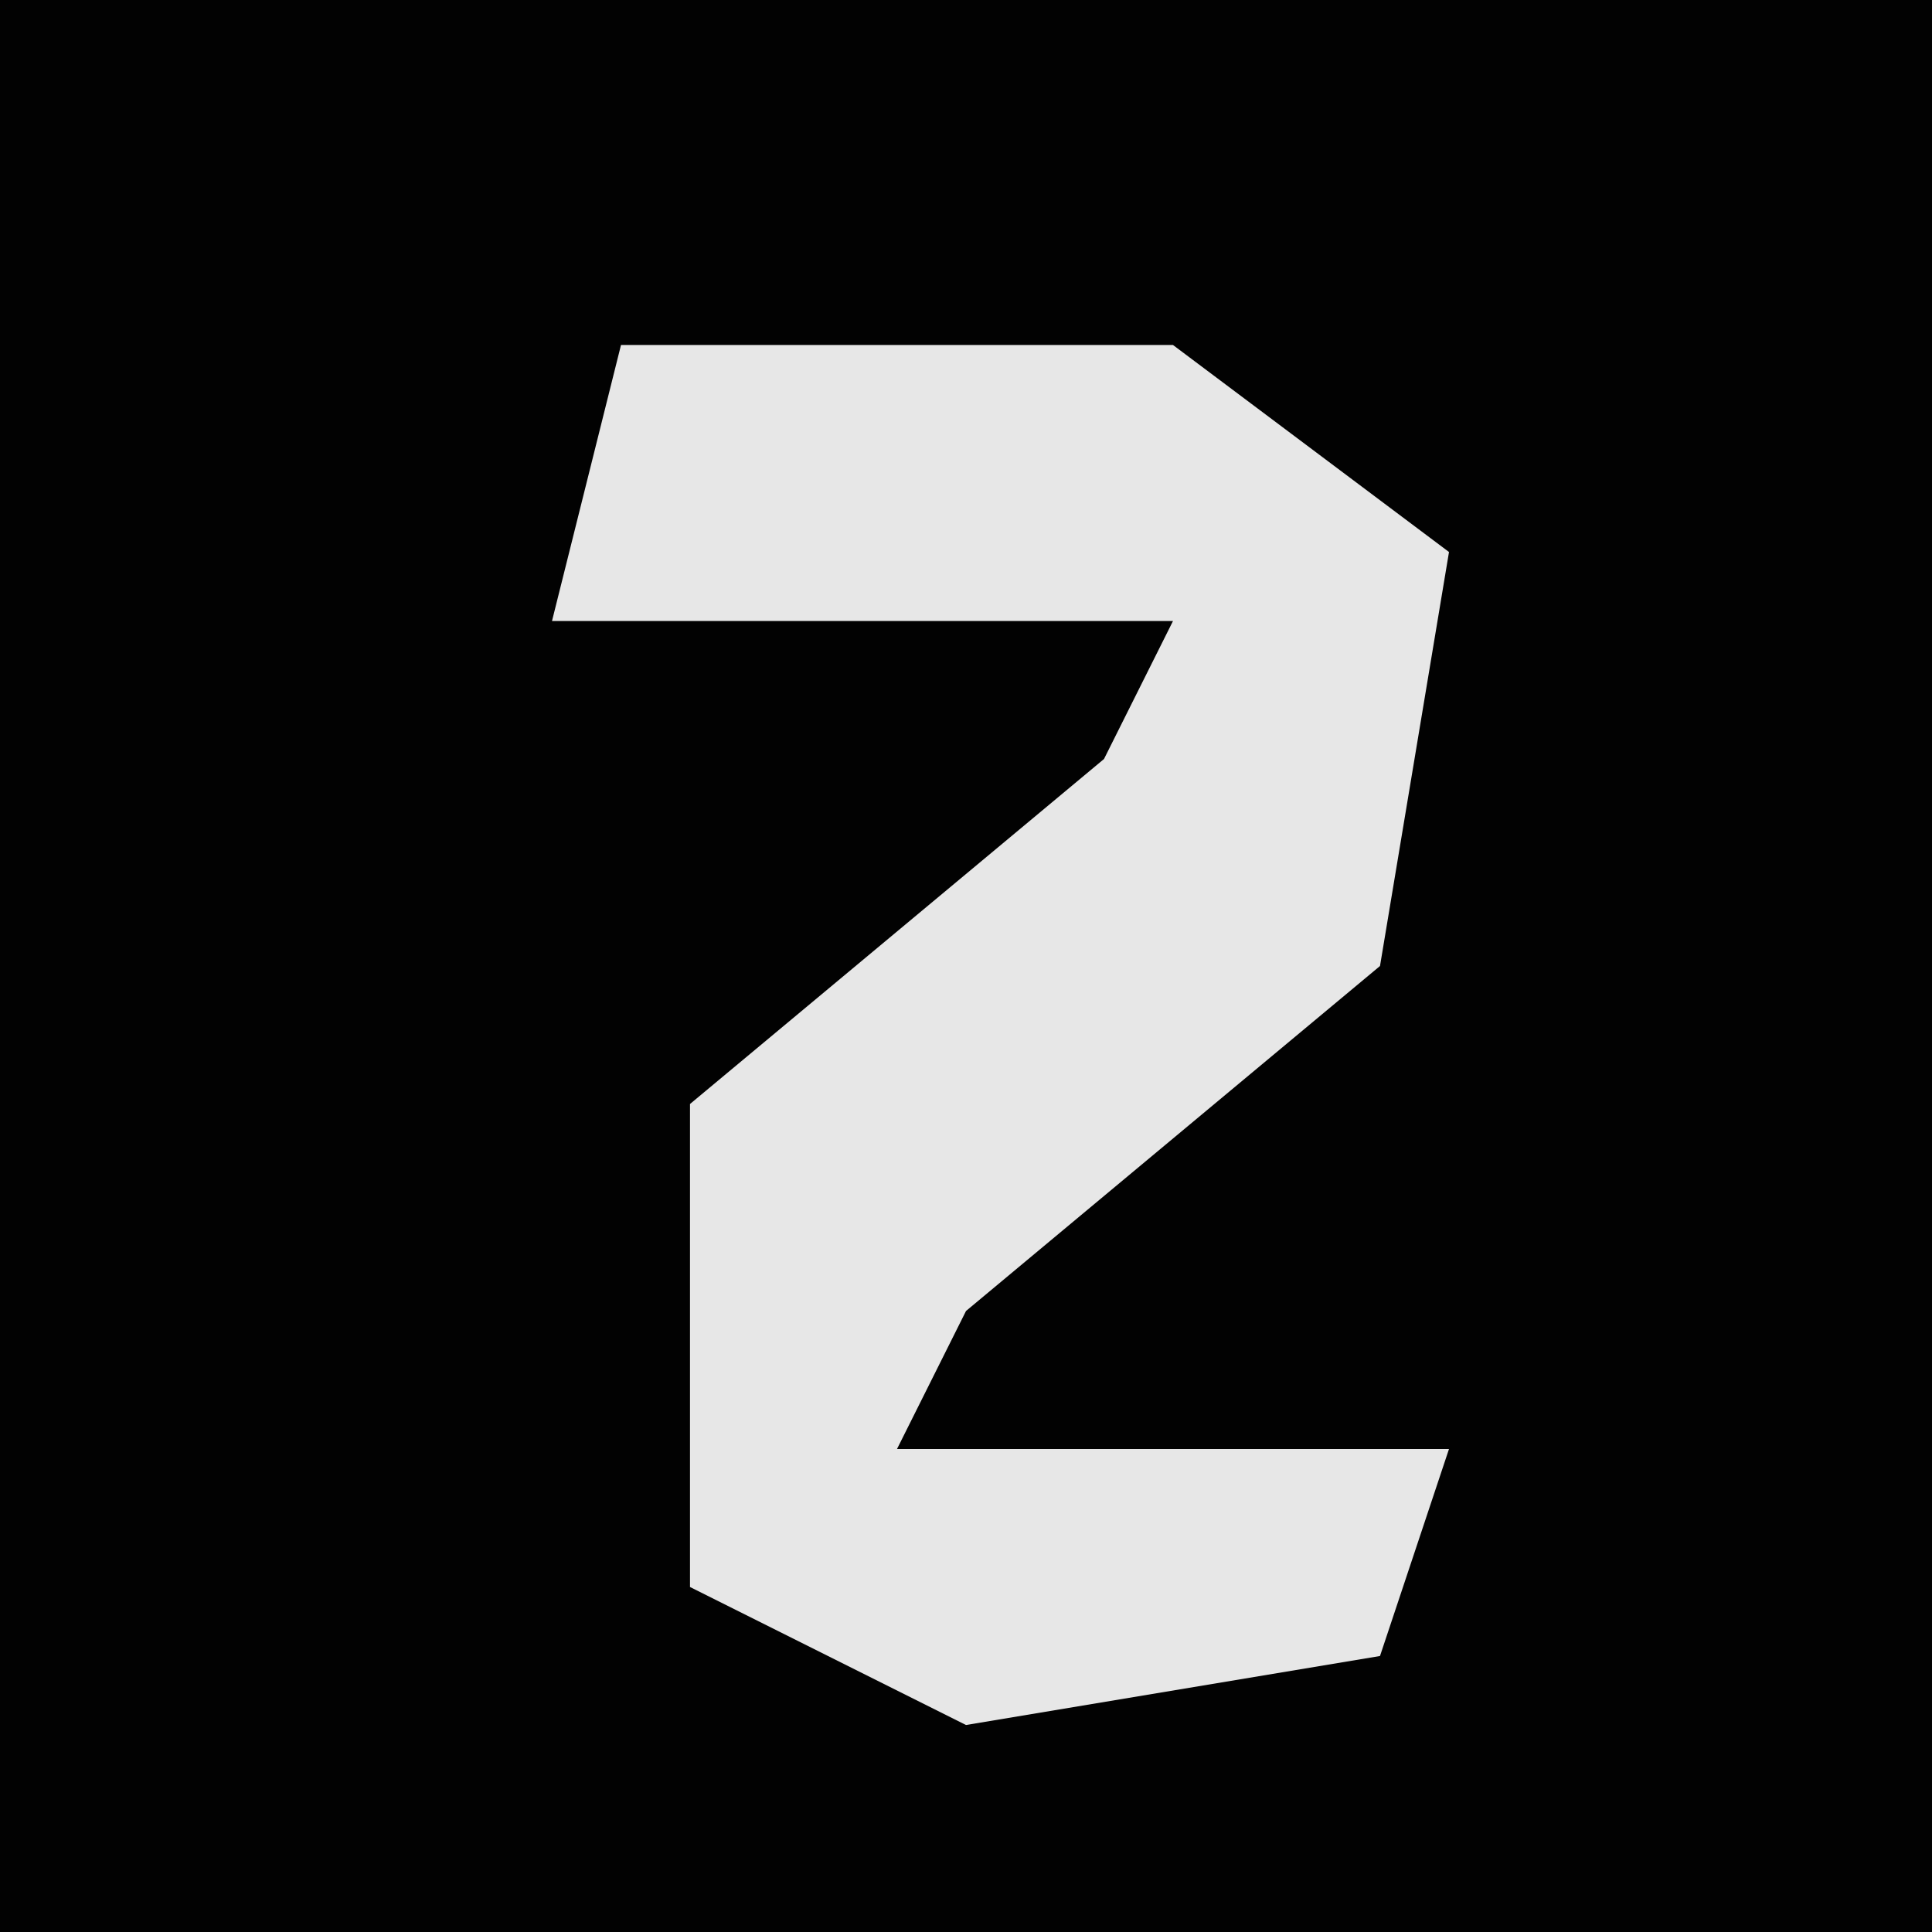 <?xml version="1.0" encoding="UTF-8"?>
<svg version="1.1" xmlns="http://www.w3.org/2000/svg" width="28" height="28">
<path d="M0,0 L28,0 L28,28 L0,28 Z " fill="#020202" transform="translate(0,0)"/>
<path d="M0,0 L8,0 L12,3 L11,9 L5,14 L4,16 L12,16 L11,19 L5,20 L1,18 L1,11 L7,6 L8,4 L-1,4 Z " fill="#E7E7E7" transform="translate(9,5)"/>
</svg>
